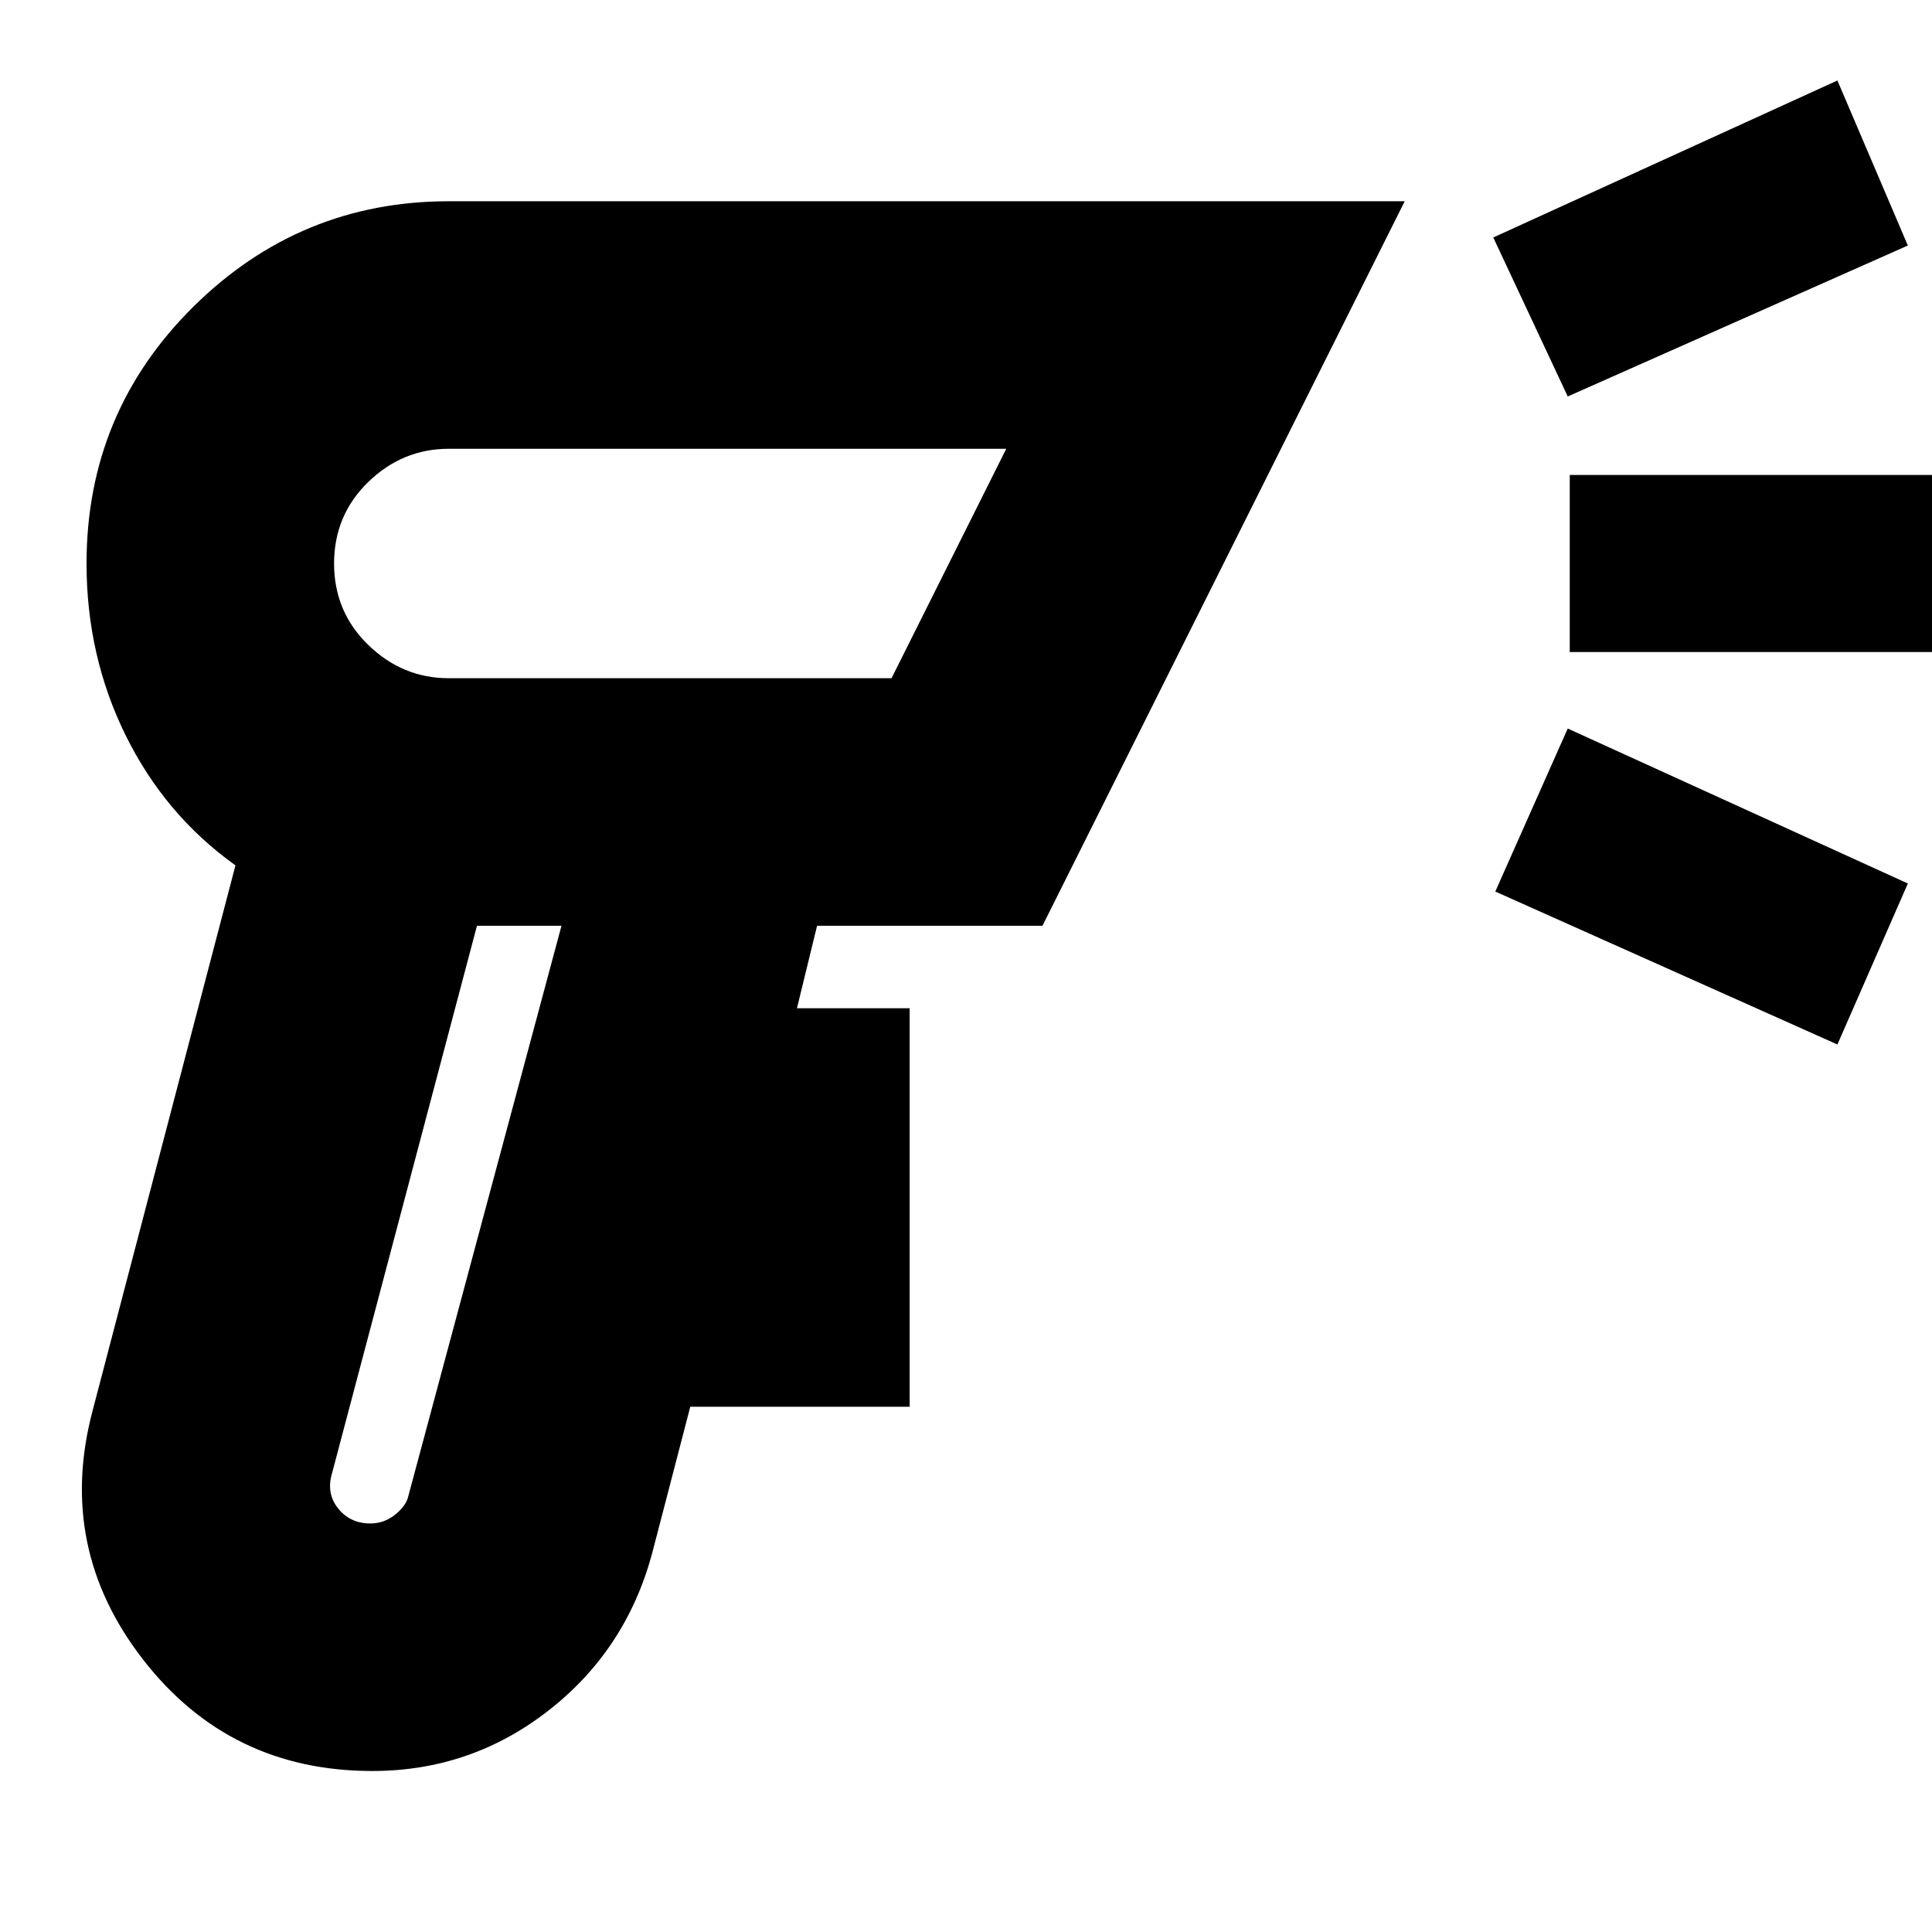 <svg xmlns="http://www.w3.org/2000/svg" height="24" width="24"><path d="M4.625 22q-1.775 0-2.85-1.387Q.7 19.225 1.15 17.525l1.775-6.775q-.875-.625-1.363-1.613Q1.075 8.15 1.075 7q0-1.875 1.325-3.188Q3.725 2.5 5.575 2.5H17.45l-4.5 9h-2.8l-.25 1.025h1.4v4.95H8.575L8.1 19.3q-.325 1.2-1.288 1.95-.962.75-2.187.75ZM4.6 18.925q.175 0 .313-.113.137-.112.162-.237l1.9-7.075h-1.05l-1.8 6.8q-.075.25.075.438.15.187.4.187Zm14.875-14L18.55 2.95 22.825 1l.875 2.05Zm3.35 8.05-4.25-1.9.9-2.025 4.225 1.925ZM19.5 8.1V5.9h4.7v2.2ZM6.45 11.5Zm-.875-3.075h5.5l1.425-2.85H5.575q-.575 0-1 .412Q4.15 6.4 4.15 7q0 .6.425 1.012.425.413 1 .413ZM8.475 7Z"/></svg>